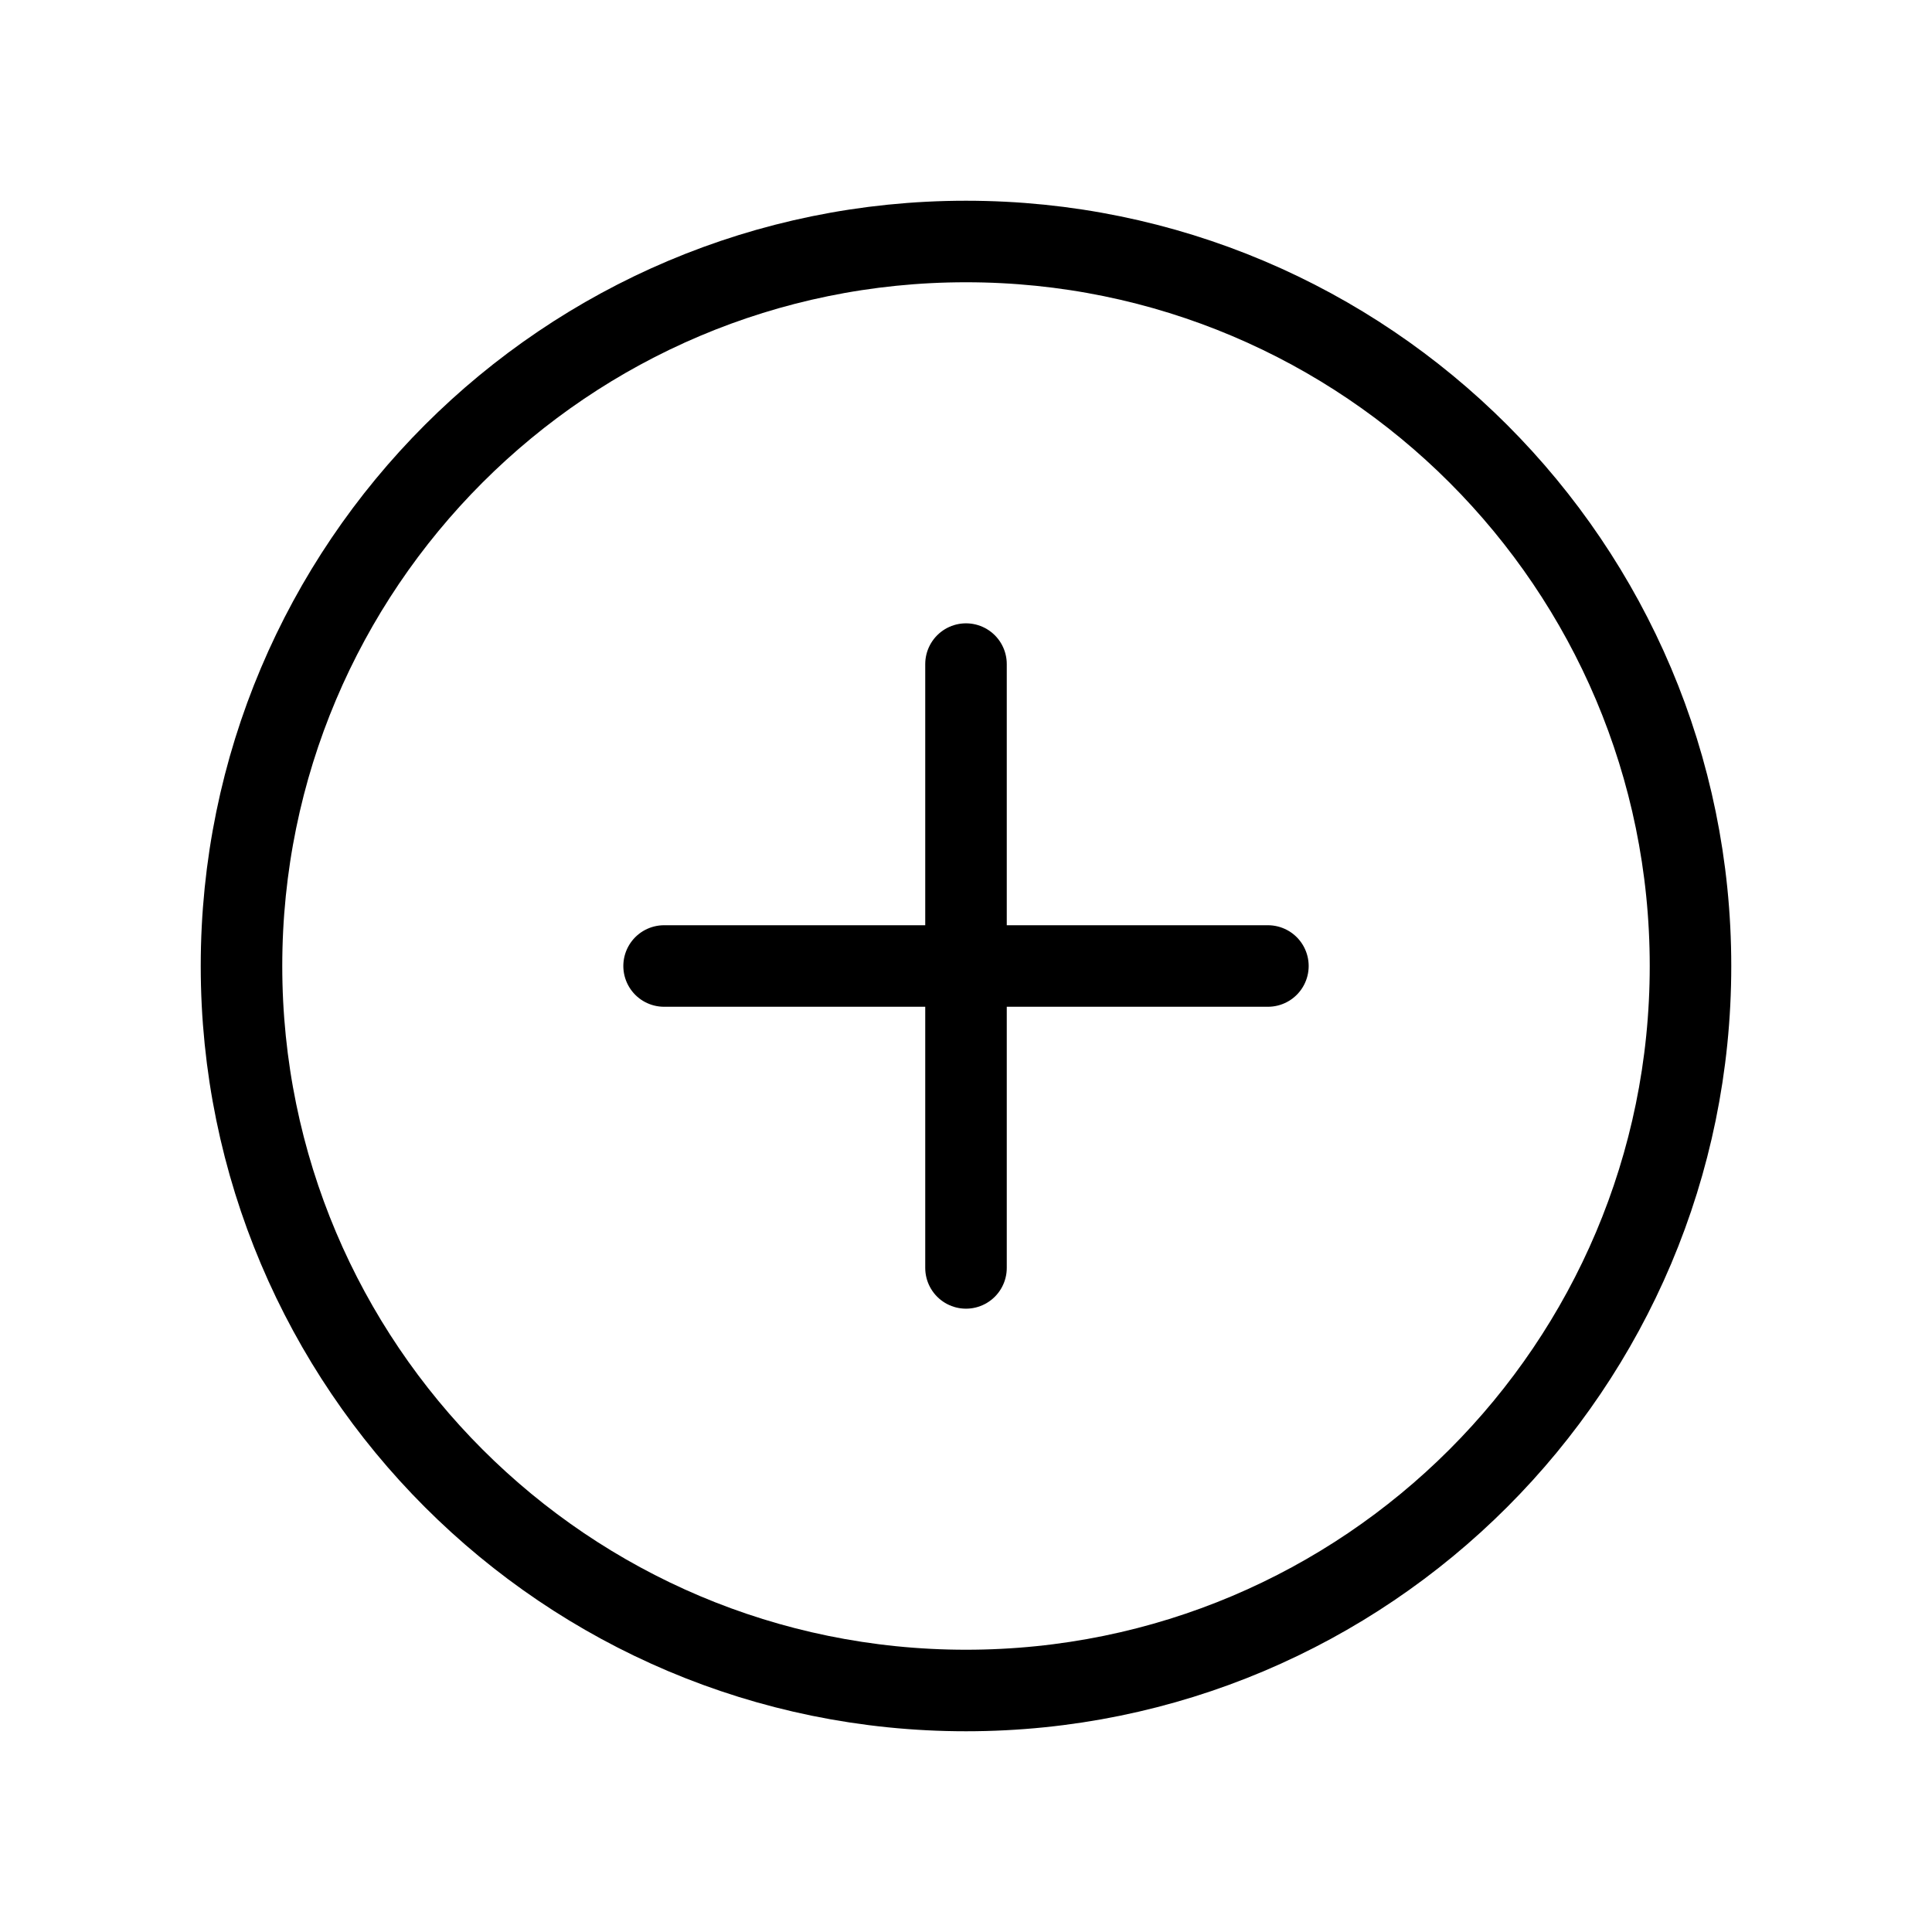 <svg width="30" height="30" viewBox="0 0 30 30" fill="none" xmlns="http://www.w3.org/2000/svg">
<g clip-path="url(#clip0_183_221)">
<path d="M15 26.25C21.213 26.25 26.25 21.213 26.25 15C26.25 8.787 21.213 3.75 15 3.75C8.787 3.75 3.75 8.787 3.75 15C3.75 21.213 8.787 26.25 15 26.25Z" stroke="black" stroke-width="1.266" stroke-linecap="round" stroke-linejoin="round"/>
<path d="M10.312 15H19.688" stroke="black" stroke-width="1.266" stroke-linecap="round" stroke-linejoin="round"/>
<path d="M15 10.312V19.688" stroke="black" stroke-width="1.266" stroke-linecap="round" stroke-linejoin="round"/>
</g>
<defs>
<clipPath id="clip0_183_221">
<rect width="30" height="30" rx="15" fill="white"/>
</clipPath>
</defs>
</svg>
